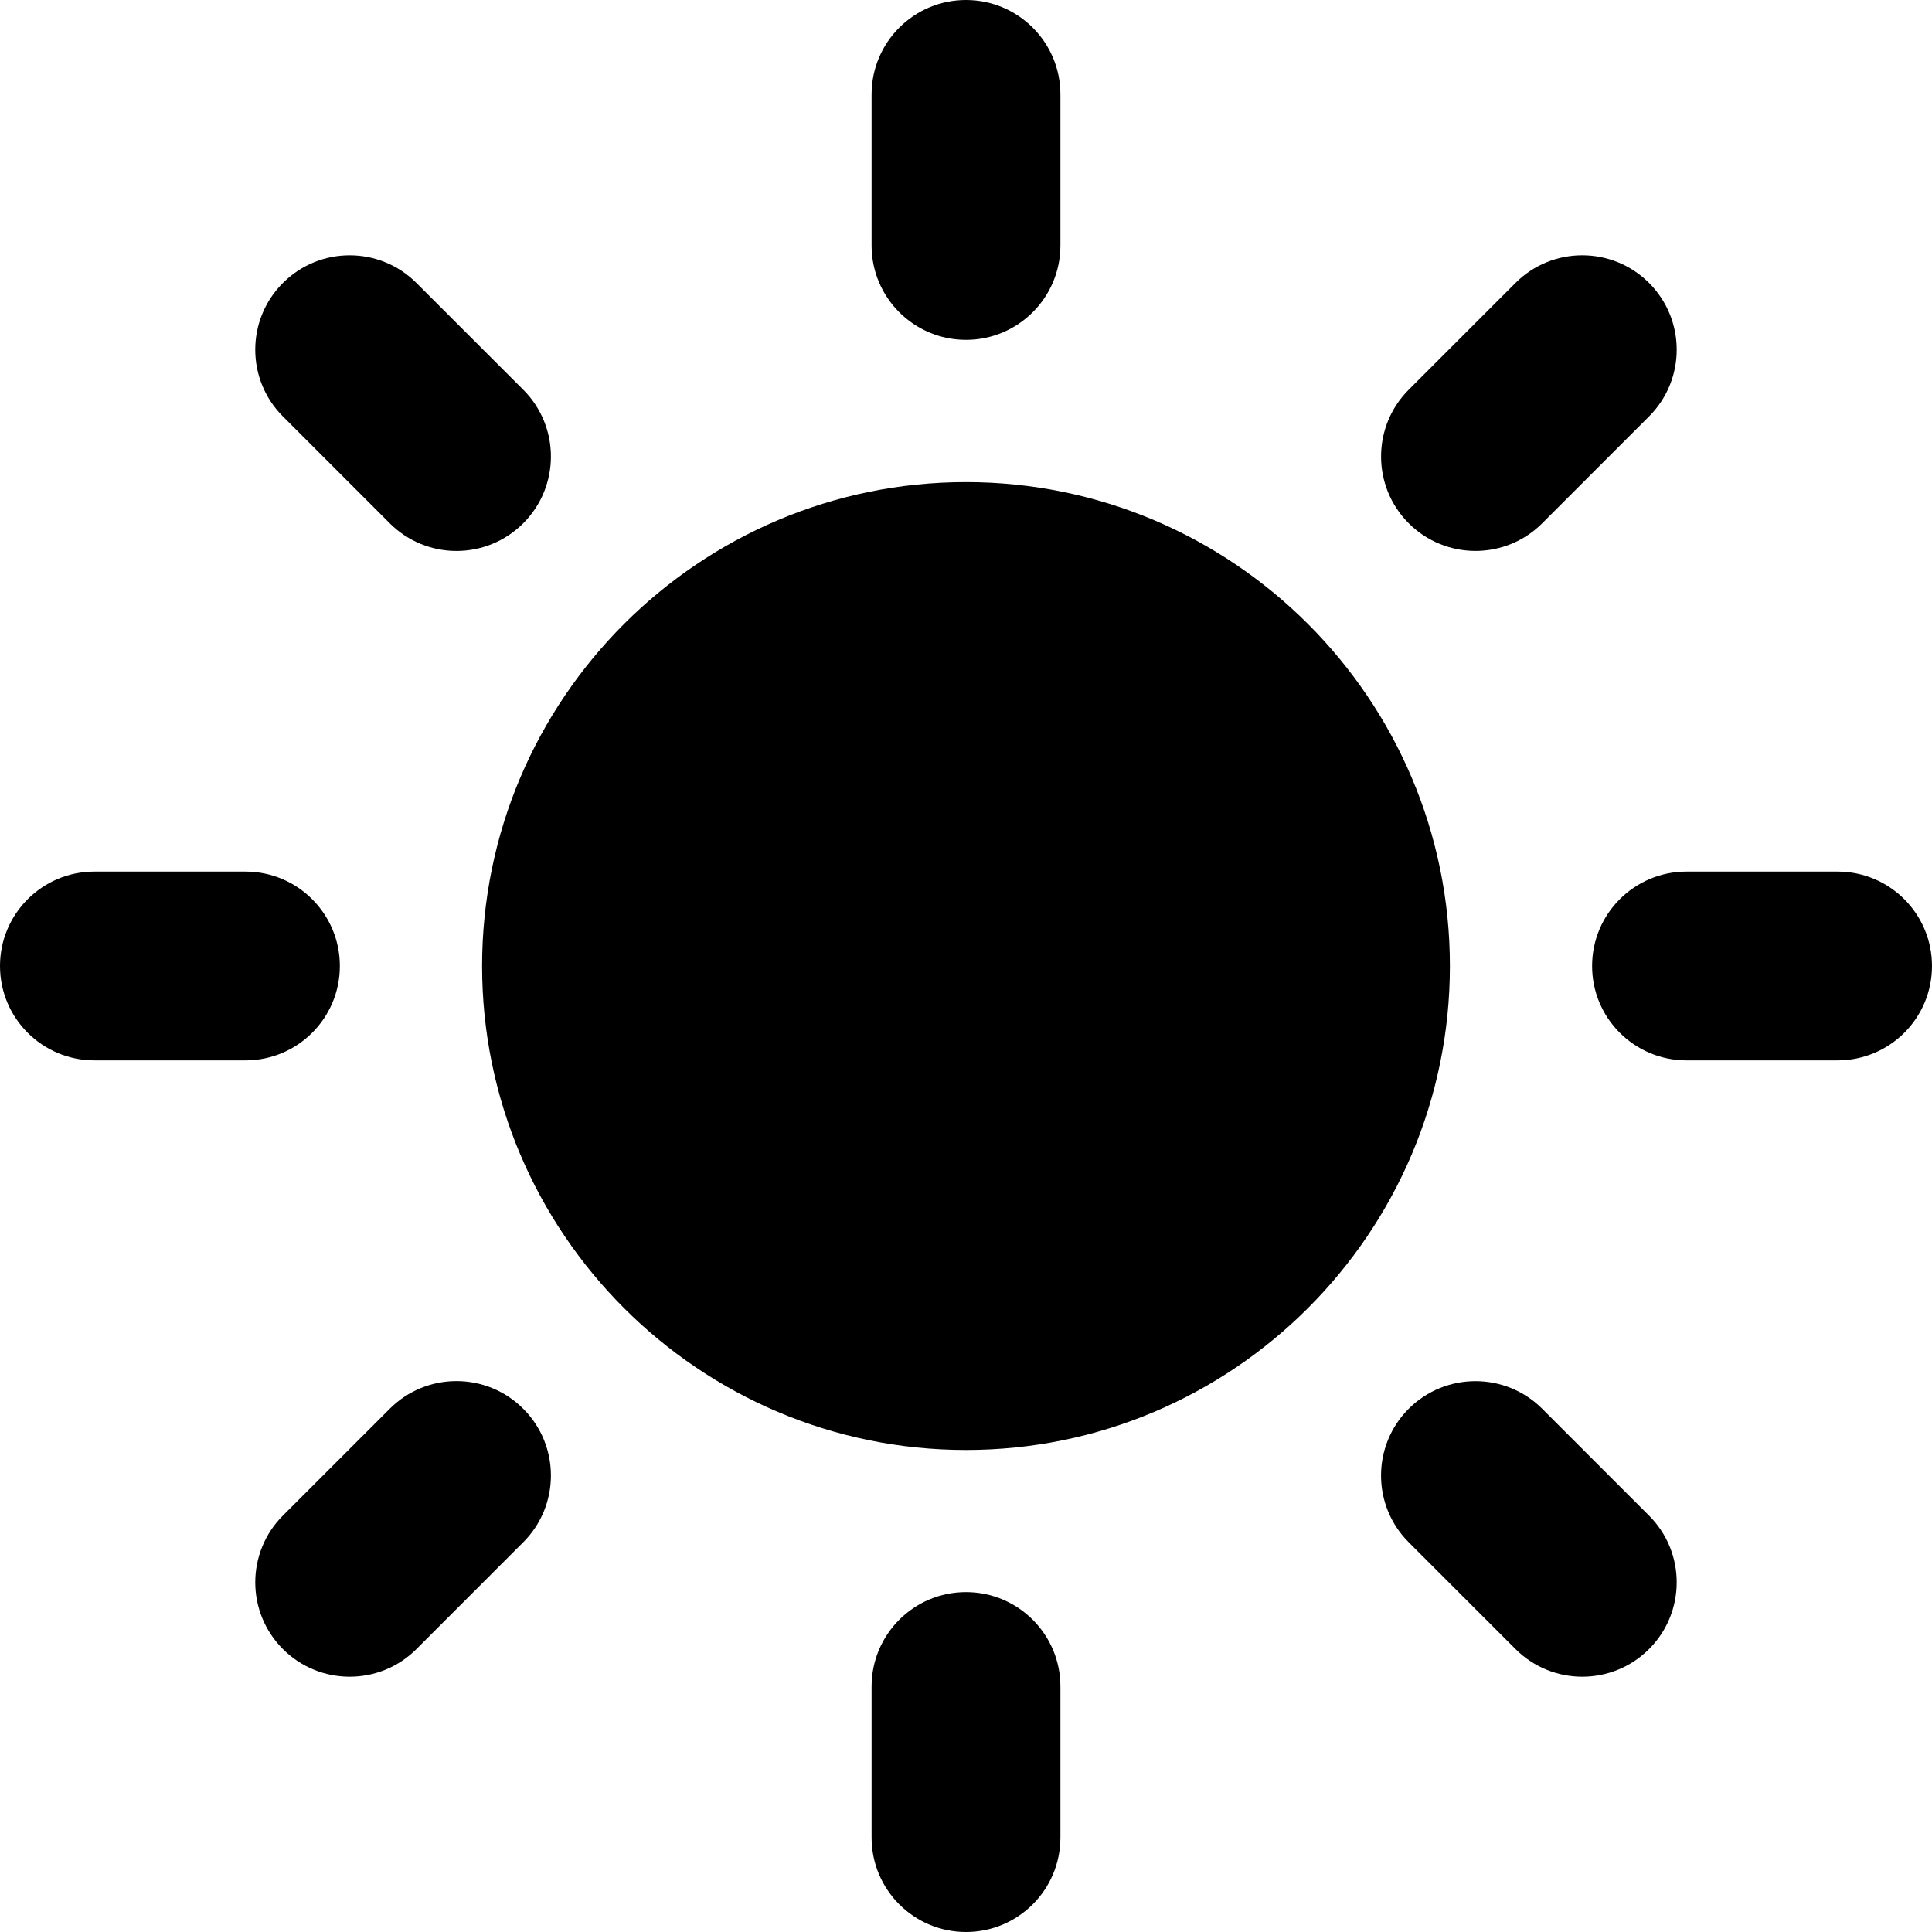 <svg version="1.1" id="Capa_1" xmlns="http://www.w3.org/2000/svg" xmlns:xlink="http://www.w3.org/1999/xlink" x="0px" y="0px"
	  viewBox="0 0 45.16 45.16" style="enable-background:new 0 0 45.16 45.16;" xml:space="preserve"
	>
<g>
	<g>
		<path d="M22.58,11.269c-6.237,0-11.311,5.075-11.311,11.312s5.074,11.312,11.311,11.312c6.236,0,11.311-5.074,11.311-11.312
			S28.816,11.269,22.58,11.269z"/>
		<g>
			<g>
				<path d="M22.58,7.944c-1.219,0-2.207-0.988-2.207-2.206V2.207C20.373,0.988,21.361,0,22.58,0c1.219,0,2.207,0.988,2.207,2.207
					v3.531C24.787,6.956,23.798,7.944,22.58,7.944z"/>
			</g>
			<g>
				<path d="M22.58,37.215c-1.219,0-2.207,0.988-2.207,2.207v3.53c0,1.22,0.988,2.208,2.207,2.208c1.219,0,2.207-0.988,2.207-2.208
					v-3.53C24.787,38.203,23.798,37.215,22.58,37.215z"/>
			</g>
			<g>
				<path d="M32.928,12.231c-0.861-0.862-0.861-2.259,0-3.121l2.497-2.497c0.861-0.861,2.259-0.861,3.121,0
					c0.862,0.862,0.862,2.26,0,3.121l-2.497,2.497C35.188,13.093,33.791,13.093,32.928,12.231z"/>
			</g>
			<g>
				<path d="M12.231,32.93c-0.862-0.863-2.259-0.863-3.121,0l-2.497,2.496c-0.861,0.861-0.862,2.26,0,3.121
					c0.862,0.861,2.26,0.861,3.121,0l2.497-2.498C13.093,35.188,13.093,33.79,12.231,32.93z"/>
			</g>
			<g>
				<path d="M37.215,22.58c0-1.219,0.988-2.207,2.207-2.207h3.531c1.219,0,2.207,0.988,2.207,2.207c0,1.219-0.988,2.206-2.207,2.206
					h-3.531C38.203,24.786,37.215,23.799,37.215,22.58z"/>
			</g>
			<g>
				<path d="M7.944,22.58c0-1.219-0.988-2.207-2.207-2.207h-3.53C0.988,20.373,0,21.361,0,22.58c0,1.219,0.988,2.206,2.207,2.206
					h3.531C6.956,24.786,7.944,23.799,7.944,22.58z"/>
			</g>
			<g>
				<path d="M32.928,32.93c0.862-0.861,2.26-0.861,3.121,0l2.497,2.497c0.862,0.86,0.862,2.259,0,3.12s-2.259,0.861-3.121,0
					l-2.497-2.497C32.066,35.188,32.066,33.791,32.928,32.93z"/>
			</g>
			<g>
				<path d="M12.231,12.231c0.862-0.862,0.862-2.259,0-3.121L9.734,6.614c-0.862-0.862-2.259-0.862-3.121,0
					c-0.862,0.861-0.862,2.259,0,3.12l2.497,2.497C9.972,13.094,11.369,13.094,12.231,12.231z"/>
			</g>
		</g>
	</g>
</g>
<g>
</g>
<g>
</g>
<g>
</g>
<g>
</g>
<g>
</g>
<g>
</g>
<g>
</g>
<g>
</g>
<g>
</g>
<g>
</g>
<g>
</g>
<g>
</g>
<g>
</g>
<g>
</g>
<g>
</g>
</svg>
